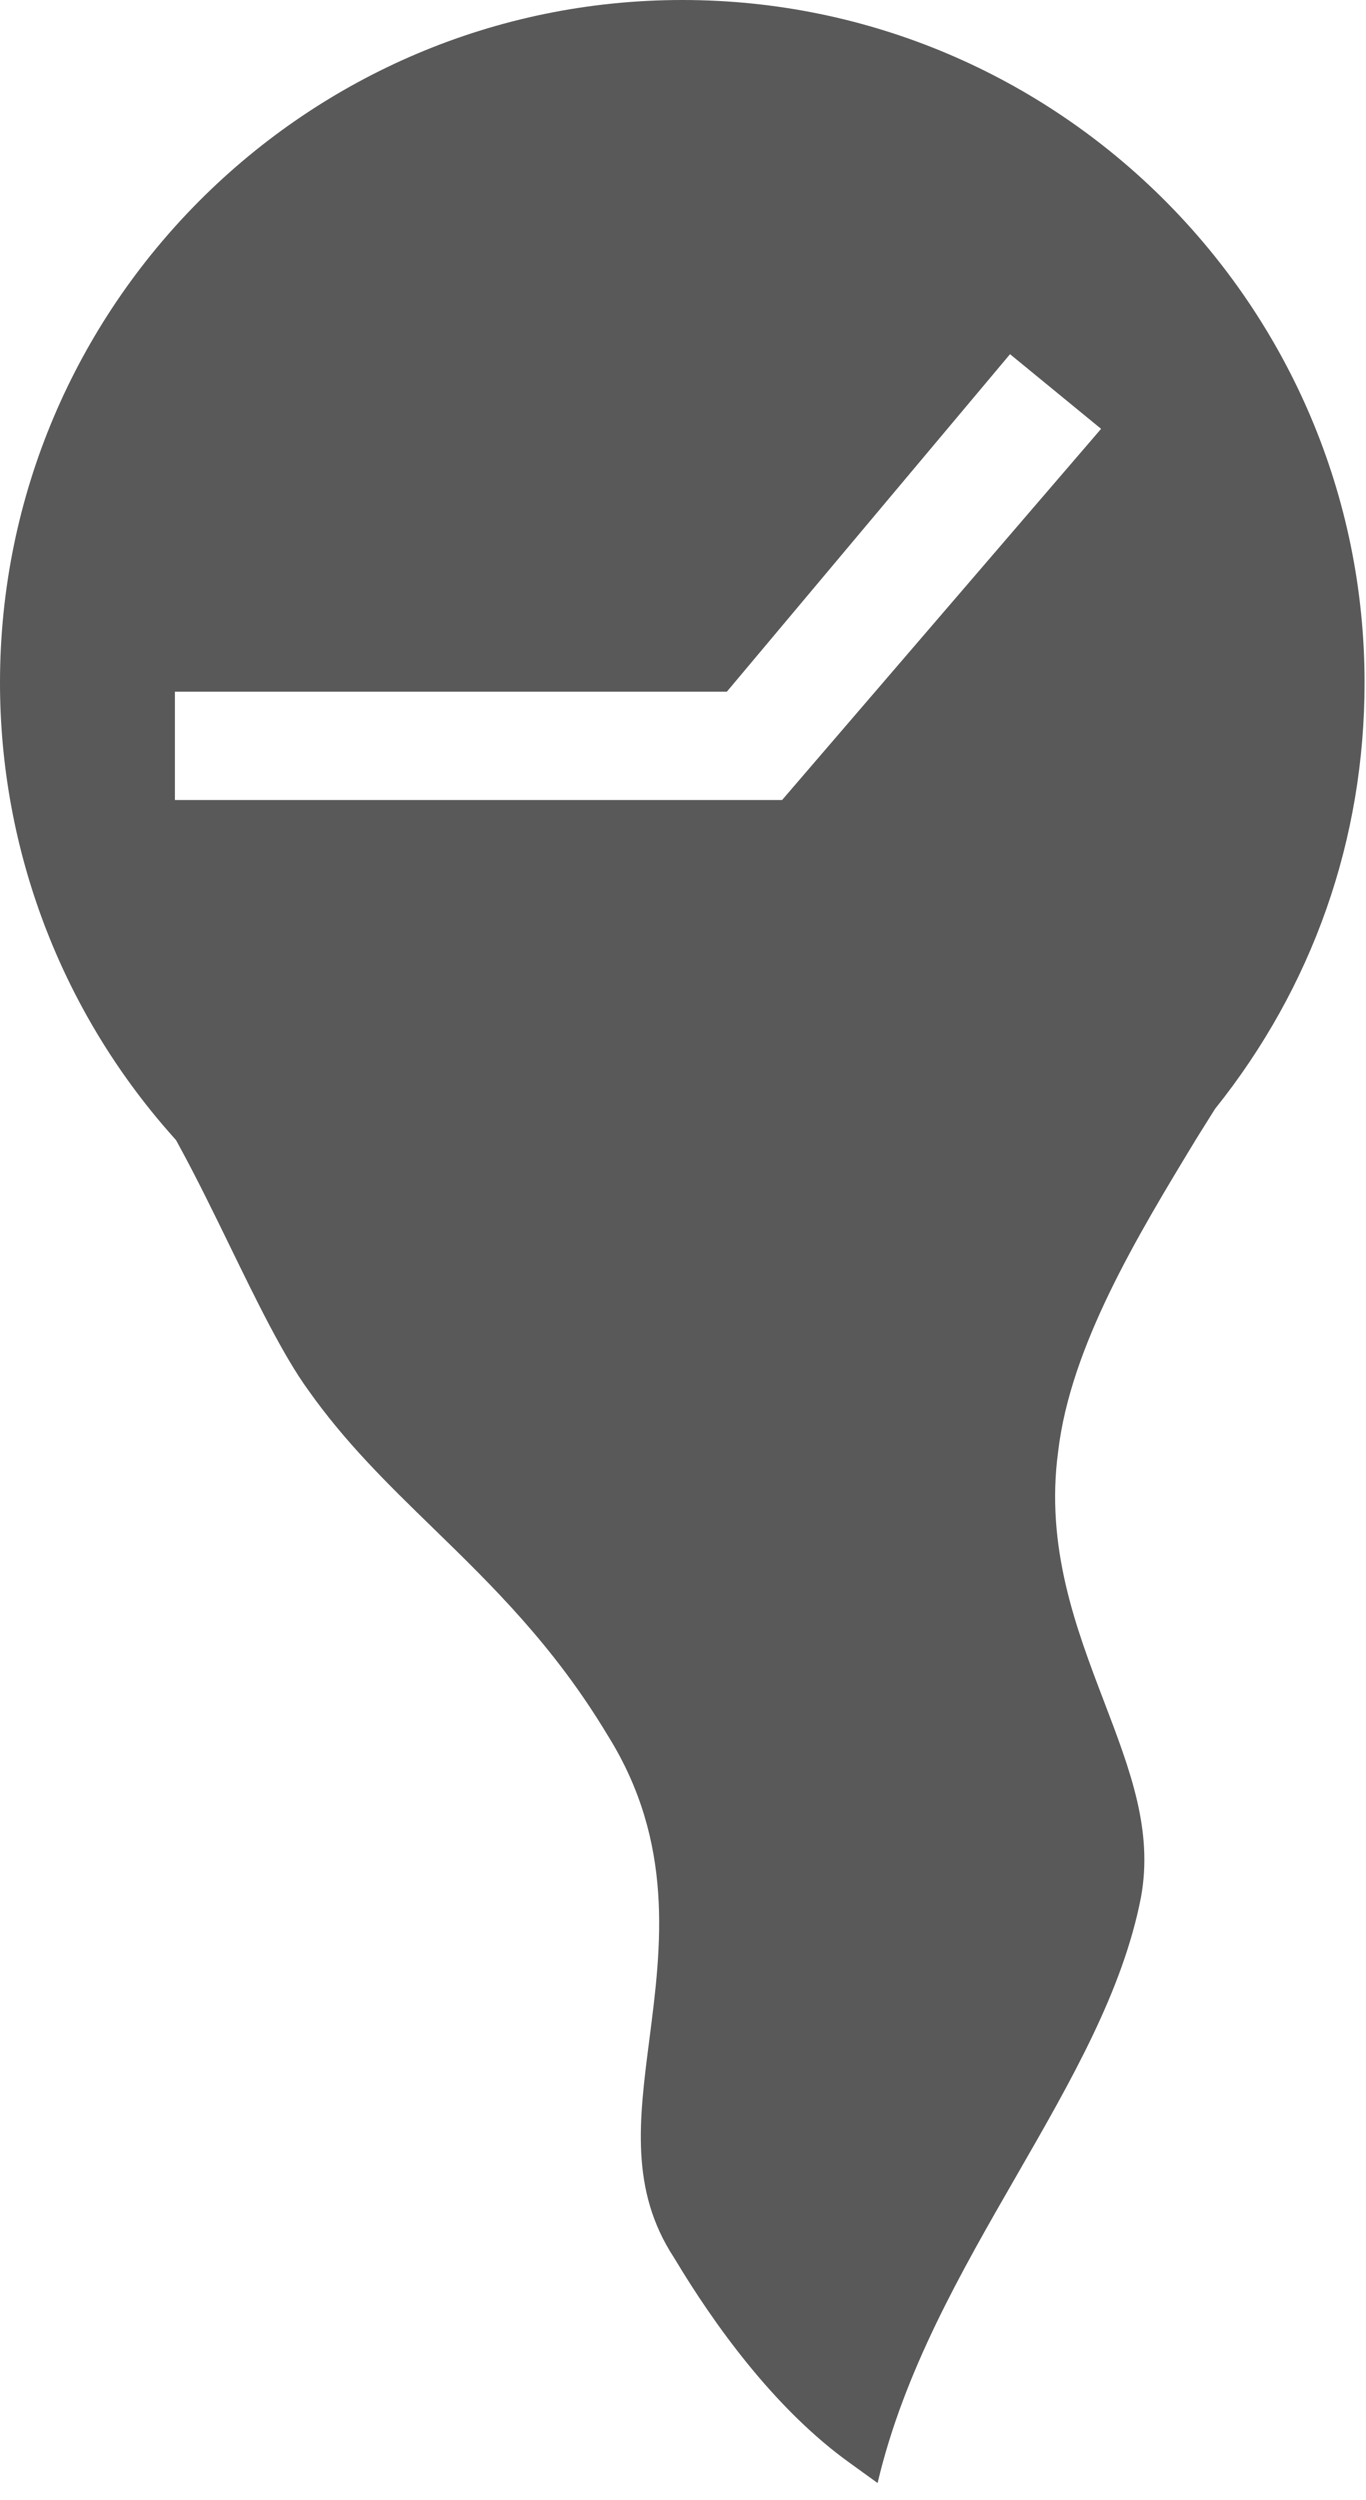 <?xml version="1.0" encoding="utf-8"?>
<!-- Generator: Adobe Illustrator 15.1.0, SVG Export Plug-In  -->
<!DOCTYPE svg PUBLIC "-//W3C//DTD SVG 1.1//EN" "http://www.w3.org/Graphics/SVG/1.1/DTD/svg11.dtd">
<svg version="1.1"
	 xmlns="http://www.w3.org/2000/svg" xmlns:xlink="http://www.w3.org/1999/xlink" xmlns:a="http://ns.adobe.com/AdobeSVGViewerExtensions/3.0/"
	 x="0px" y="0px" width="164px" height="300px" viewBox="0 0 164 300" enable-background="new 0 0 164 300" xml:space="preserve">
<defs>
</defs>
<polygon fill="none" points="87.265,83 21,83 21,96 93.895,96 132.194,51.459 121.262,42.501 "/>
<path fill="#595959" d="M81.915,0C36.746,0,0,36.748,0,81.915c0,20.018,7.314,39.297,20.594,54.287l0.539,0.607l0.39,0.714
	c2.089,3.827,4.123,7.998,6.088,12.027c3.149,6.464,6.408,13.15,9.383,17.239c4.464,6.324,9.552,11.273,14.937,16.512
	c7.162,6.968,14.565,14.169,21.036,24.949c8.042,12.865,6.425,25.391,5,36.442c-1.253,9.714-2.338,18.105,2.939,26.195l0.143,0.229
	c4.526,7.545,11.856,17.921,21.065,24.492l3.249,2.343c3.148-13.372,10.005-25.287,16.689-36.896
	c6.561-11.397,12.76-22.166,14.935-33.408c1.46-8.034-1.287-15.227-4.468-23.553c-3.3-8.649-7.043-18.447-5.476-29.939
	c1.484-12.616,9.517-25.856,16.607-37.54l2.219-3.545c11.749-14.669,17.959-32.358,17.959-51.155C163.829,36.748,127.082,0,81.915,0
	z M93.895,96H21V83h66.265l33.998-40.499l10.932,8.958L93.895,96z"/>
</svg>

